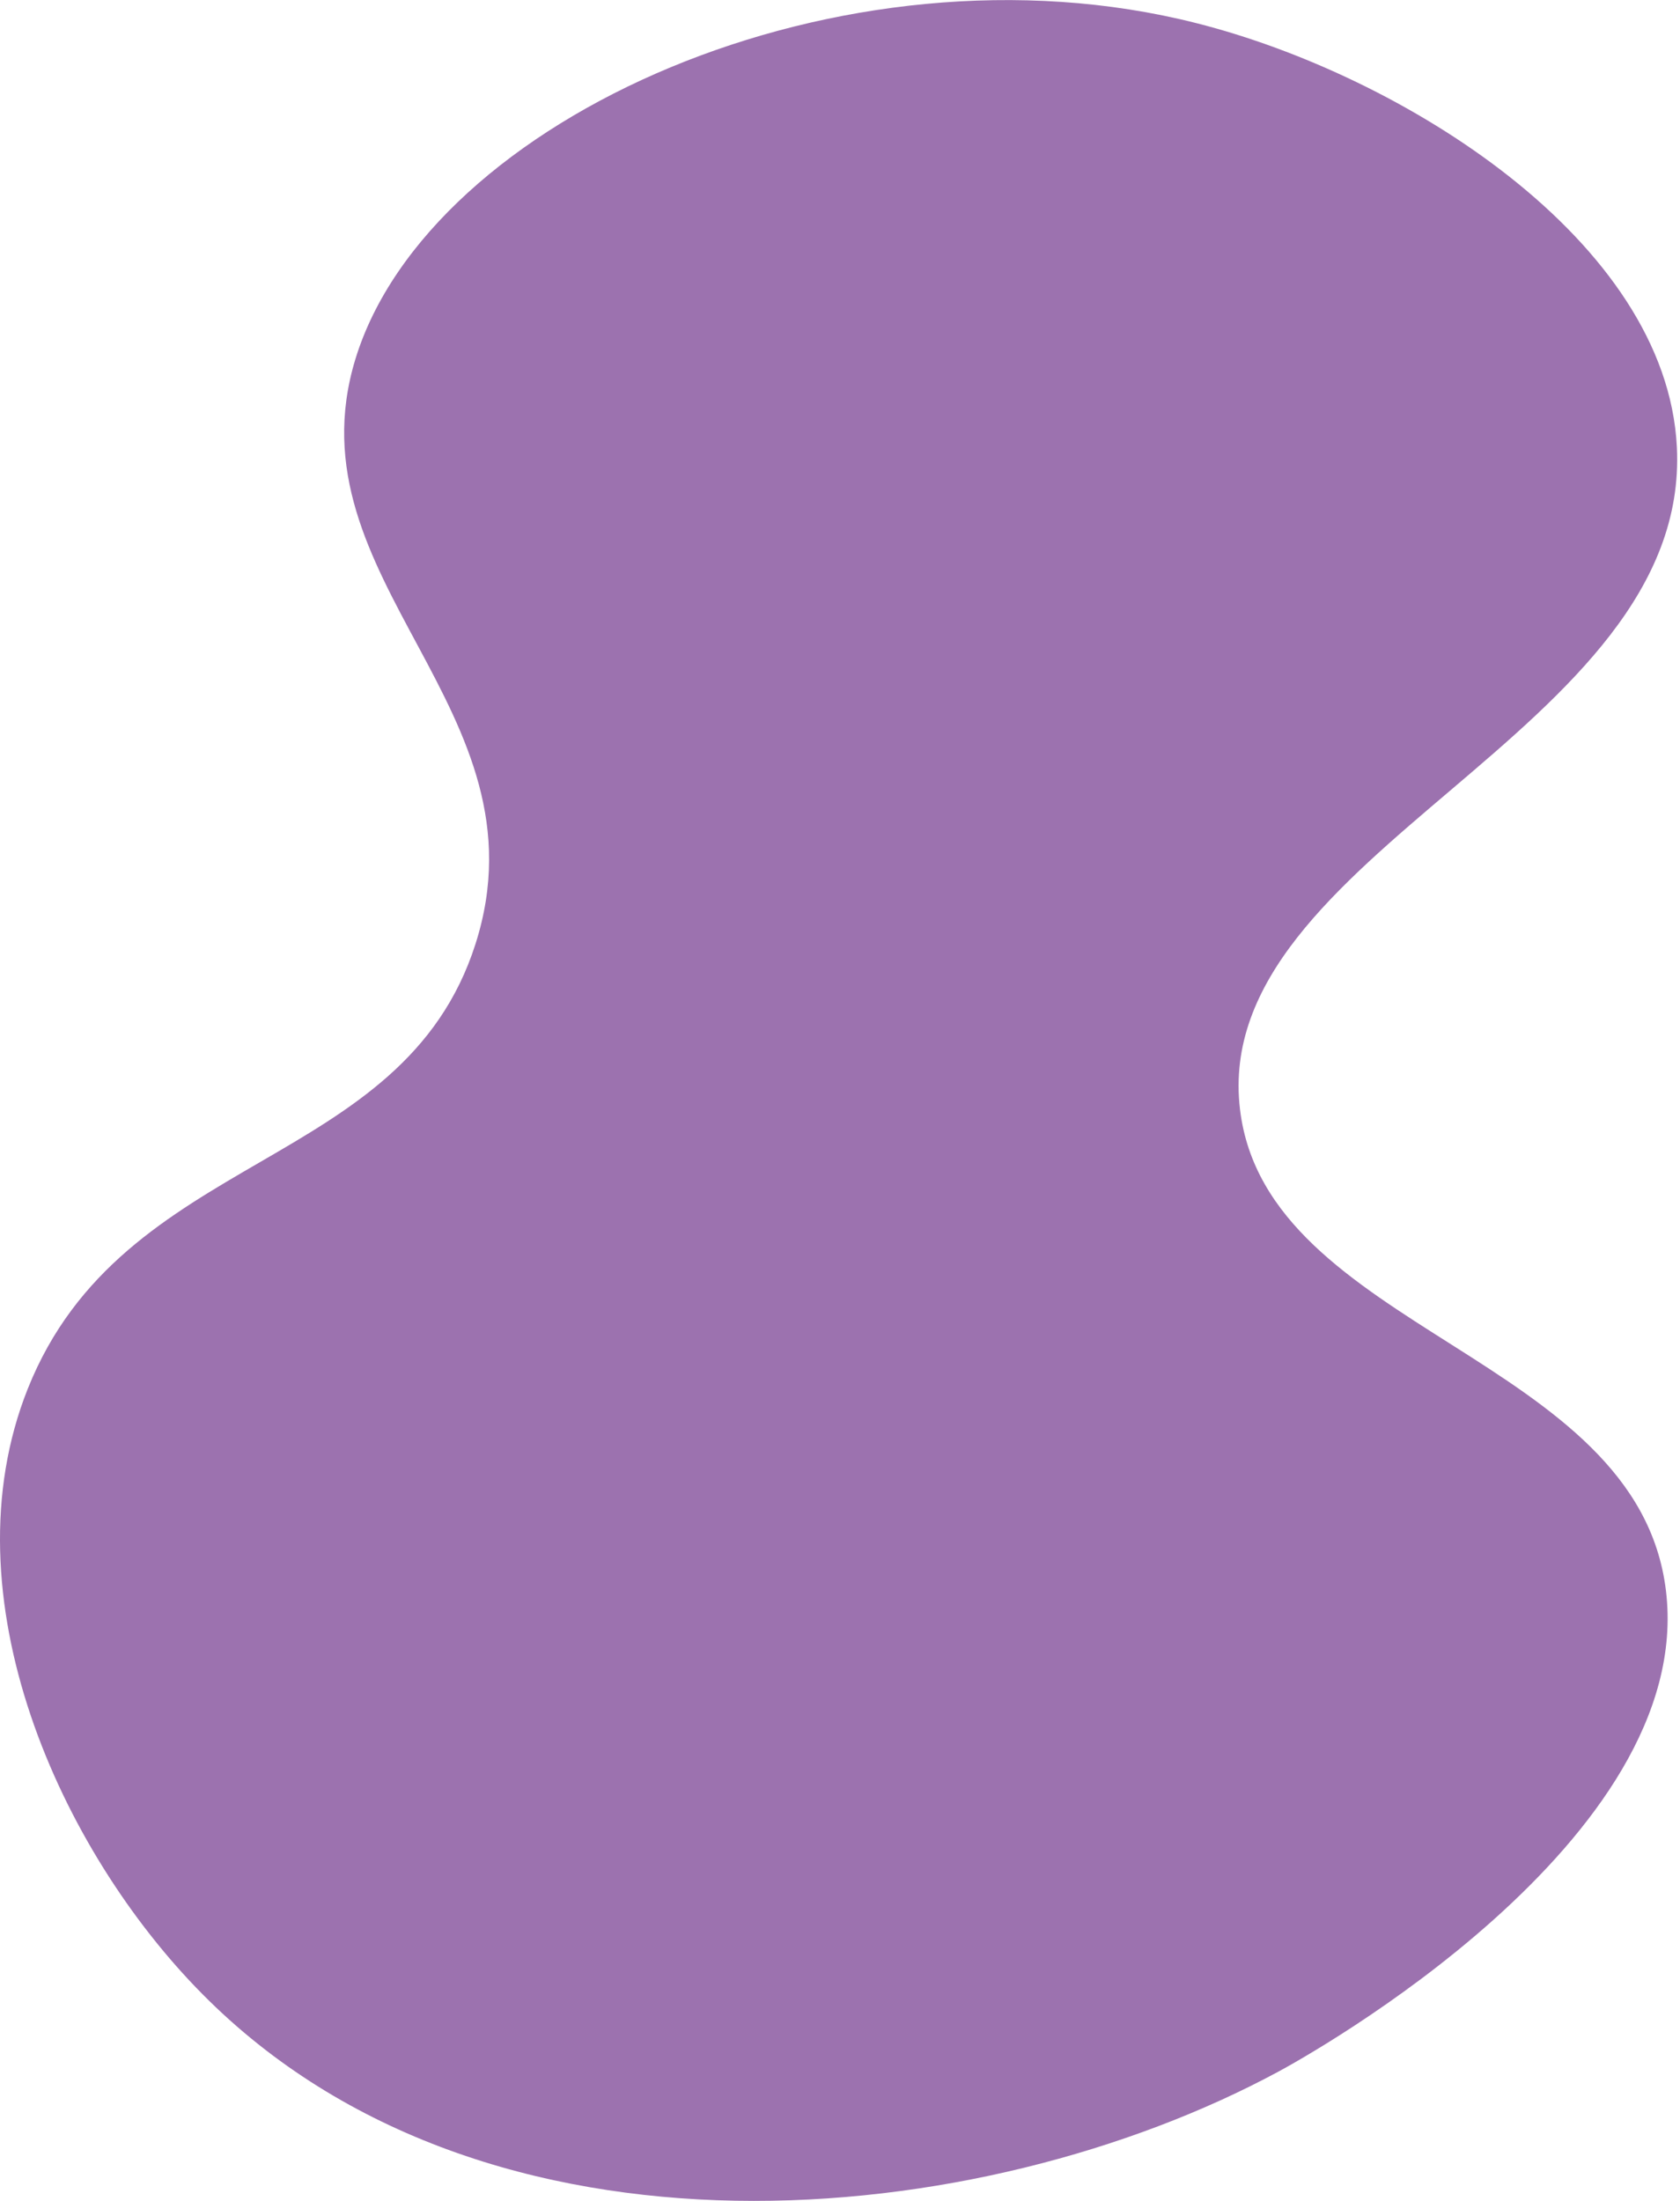 <svg width="436" height="571" viewBox="0 0 436 571" fill="none" xmlns="http://www.w3.org/2000/svg">
<path d="M7.19 360.32C-14.24 414.15 15.58 480.03 52.54 517.32C126.28 591.8 254.54 579.05 331.73 537.45C338.98 533.55 440.24 477.55 432.35 412.63C424.94 351.63 328.7 345.4 321.81 287.8C313.81 221 438.87 190.13 435.19 116C432.51 62.3 363.82 19.48 310.47 6C218.68 -17.29 111.27 30.74 92.22 93.21C74.72 150.61 142.87 183.96 123.4 244.89C104.48 304.09 32 298.09 7.19 360.32Z" fill="#9C72AF"/>
</svg>
